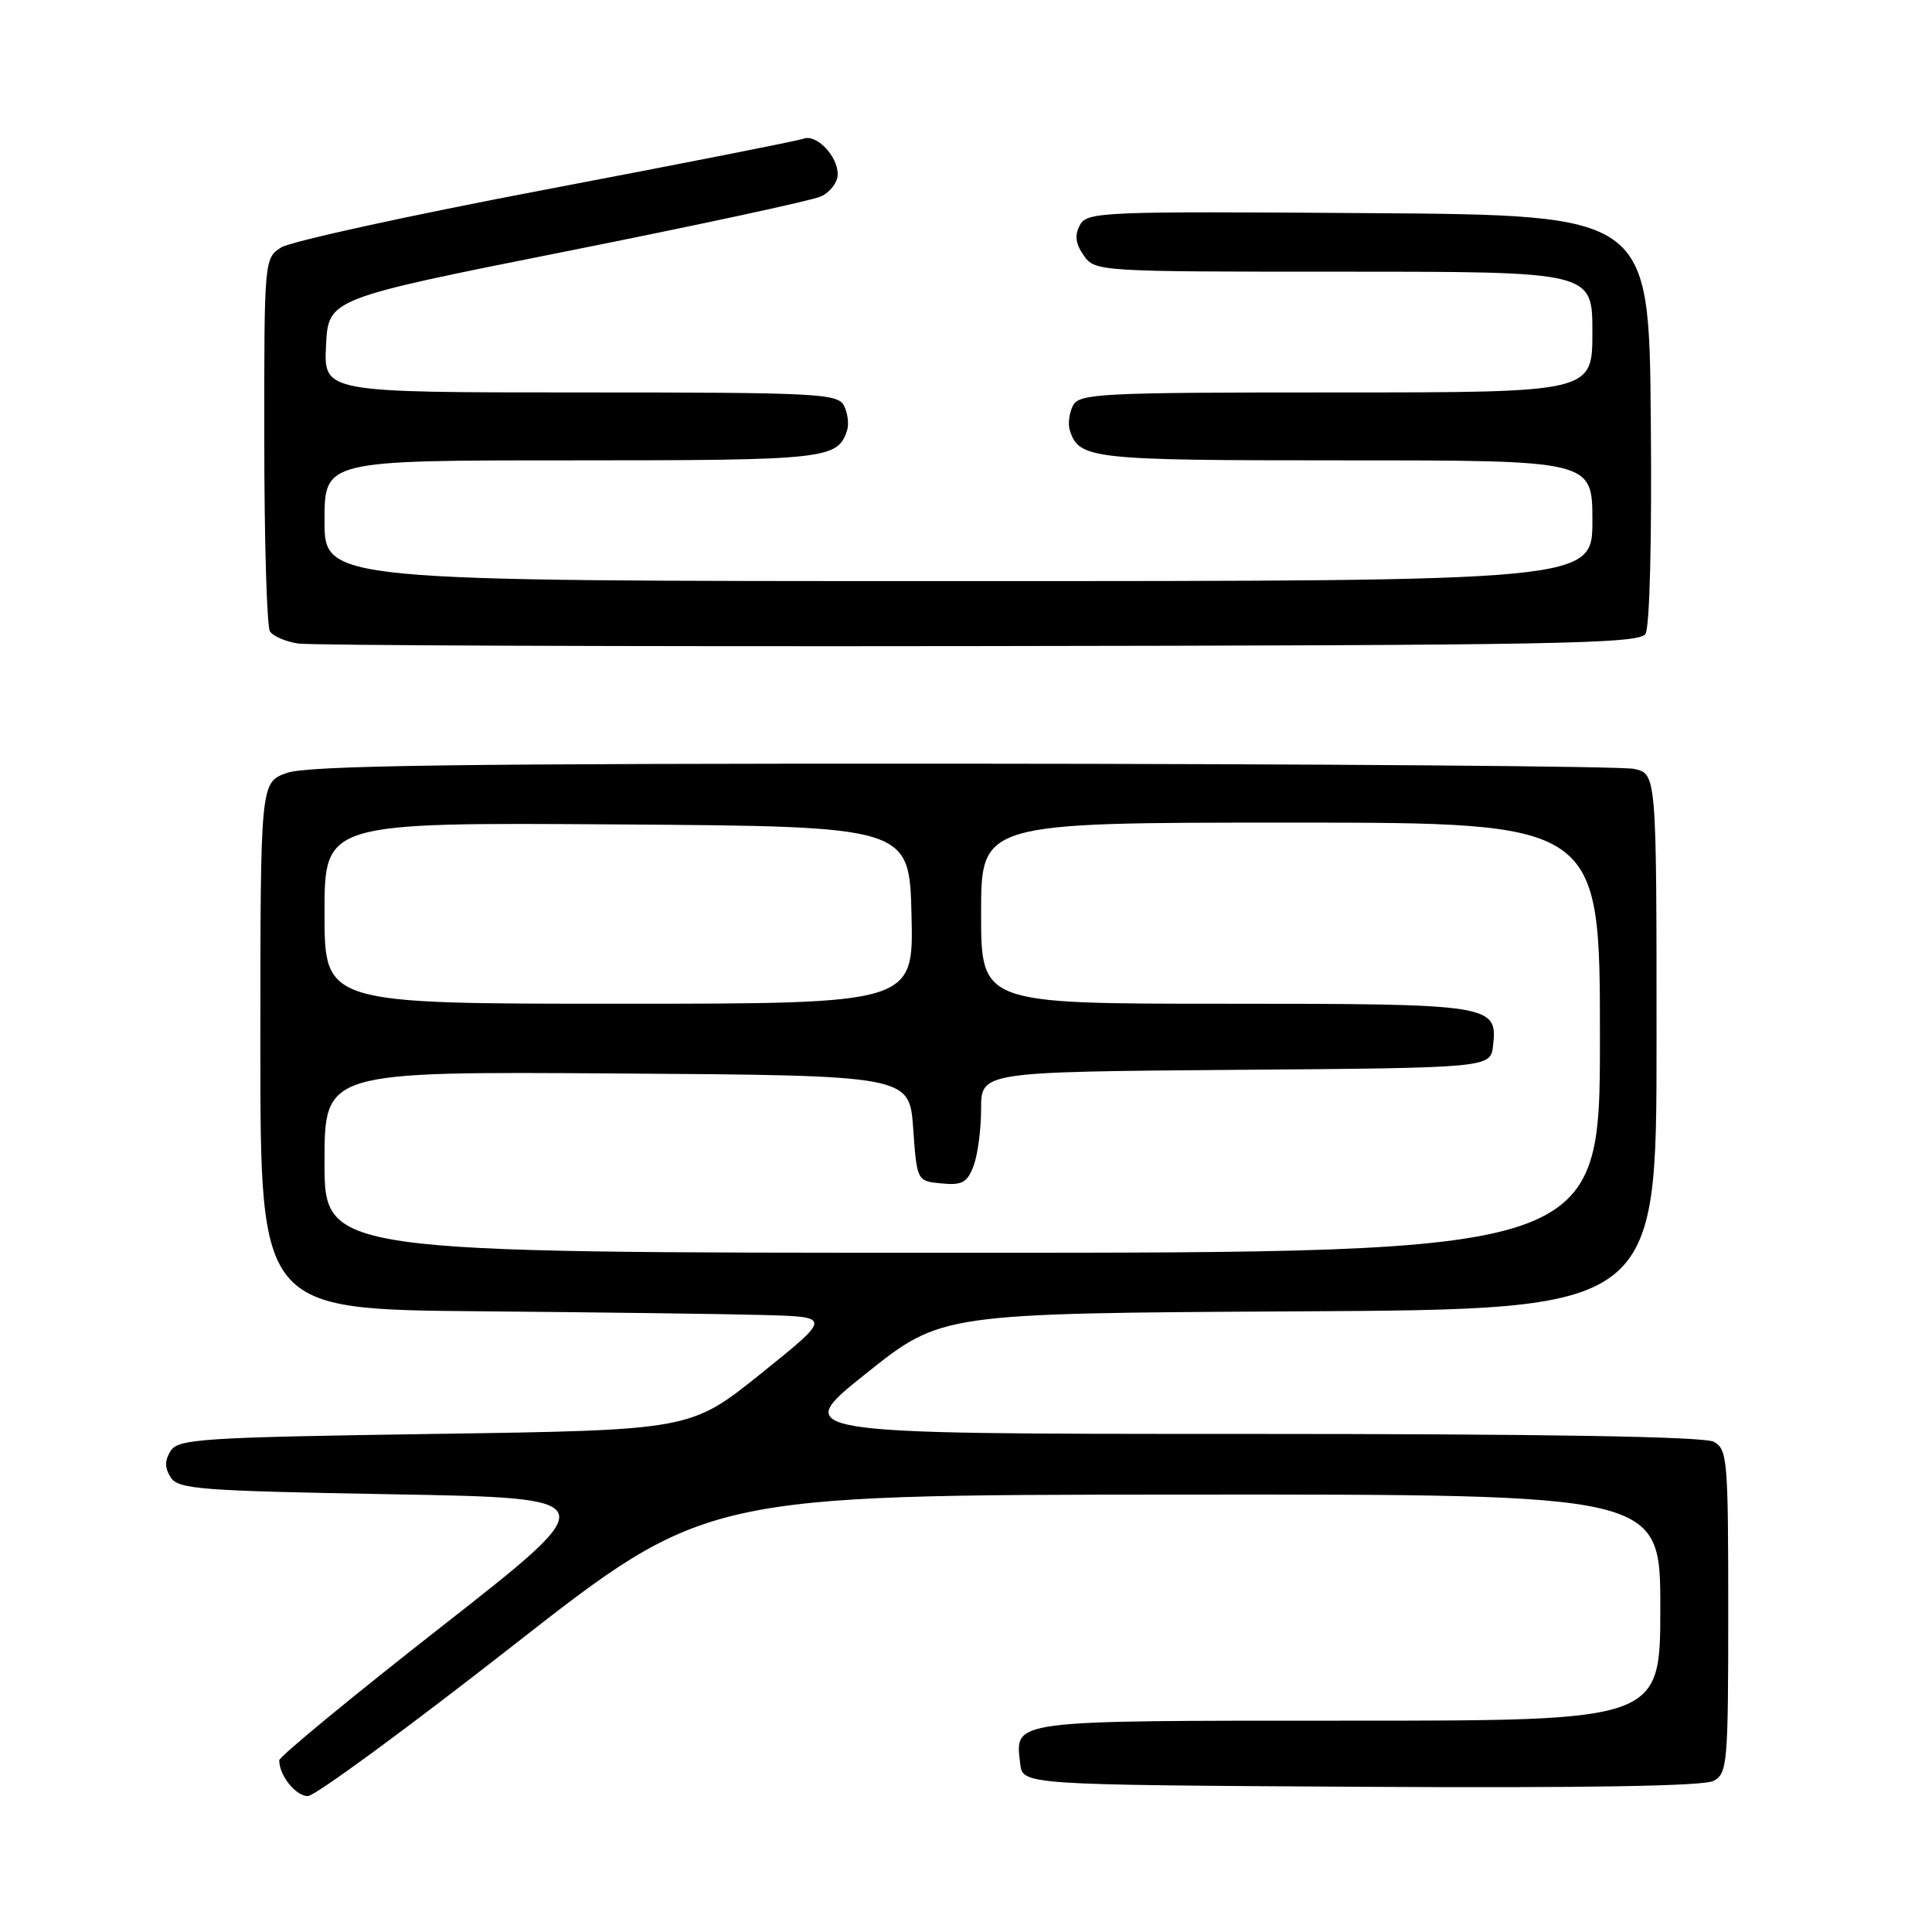 <?xml version="1.0" encoding="UTF-8" standalone="no"?>
<!DOCTYPE svg PUBLIC "-//W3C//DTD SVG 1.1//EN" "http://www.w3.org/Graphics/SVG/1.1/DTD/svg11.dtd" >
<svg xmlns="http://www.w3.org/2000/svg" xmlns:xlink="http://www.w3.org/1999/xlink" version="1.1" viewBox="0 0 256 256">
 <g >
 <path fill="currentColor"
d=" M 68.00 218.03 C 93.50 198.08 93.50 198.08 156.75 198.04 C 220.00 198.00 220.00 198.00 220.00 213.00 C 220.00 228.00 220.00 228.00 178.62 228.00 C 133.48 228.00 134.51 227.87 135.18 233.69 C 135.50 236.50 135.50 236.50 180.30 236.76 C 210.04 236.93 225.75 236.67 227.05 235.98 C 228.89 234.99 229.00 233.74 229.00 213.50 C 229.00 193.34 228.89 192.01 227.07 191.04 C 225.79 190.35 204.52 190.00 164.94 190.00 C 104.74 190.00 104.74 190.00 114.74 182.01 C 124.74 174.02 124.74 174.02 172.12 173.76 C 219.50 173.50 219.50 173.50 219.50 138.01 C 219.50 102.52 219.50 102.52 216.50 101.88 C 214.85 101.53 174.80 101.22 127.50 101.19 C 60.65 101.16 40.72 101.43 38.00 102.42 C 34.50 103.68 34.50 103.68 34.50 138.59 C 34.50 173.50 34.50 173.50 63.50 173.75 C 79.45 173.89 96.48 174.11 101.34 174.25 C 110.17 174.50 110.17 174.50 100.84 182.00 C 91.50 189.50 91.50 189.50 57.61 190.00 C 26.74 190.46 23.62 190.66 22.61 192.25 C 21.81 193.53 21.81 194.47 22.61 195.75 C 23.61 197.33 26.48 197.55 51.99 198.00 C 80.25 198.50 80.25 198.50 58.63 215.44 C 46.73 224.75 37.00 232.77 37.00 233.25 C 37.00 235.26 39.19 238.00 40.79 237.99 C 41.73 237.99 53.98 229.00 68.00 218.03 Z  M 218.03 84.00 C 218.60 83.11 218.89 71.43 218.74 55.50 C 218.50 28.50 218.50 28.50 181.29 28.24 C 145.91 27.99 144.03 28.07 143.09 29.83 C 142.37 31.18 142.51 32.29 143.60 33.85 C 145.10 35.98 145.46 36.00 178.06 36.00 C 211.00 36.00 211.00 36.00 211.00 44.00 C 211.00 52.00 211.00 52.00 177.04 52.00 C 145.70 52.00 143.00 52.14 142.17 53.75 C 141.68 54.71 141.49 56.17 141.75 57.00 C 142.98 60.84 144.45 61.00 178.19 61.00 C 211.00 61.00 211.00 61.00 211.00 69.00 C 211.00 77.00 211.00 77.00 127.00 77.00 C 43.00 77.00 43.00 77.00 43.00 69.00 C 43.00 61.00 43.00 61.00 75.81 61.00 C 109.55 61.00 111.02 60.84 112.25 57.00 C 112.51 56.17 112.32 54.71 111.83 53.75 C 111.00 52.14 108.30 52.00 76.92 52.00 C 42.90 52.00 42.90 52.00 43.20 45.79 C 43.50 39.59 43.50 39.59 75.00 33.31 C 92.33 29.86 107.51 26.59 108.75 26.04 C 109.99 25.49 111.00 24.17 111.00 23.09 C 111.00 20.66 108.17 17.72 106.46 18.38 C 105.76 18.65 90.40 21.68 72.34 25.11 C 54.28 28.54 38.49 32.00 37.25 32.79 C 35.02 34.22 35.00 34.42 35.02 58.37 C 35.02 71.64 35.36 83.02 35.77 83.66 C 36.17 84.30 37.86 85.02 39.50 85.27 C 41.15 85.52 81.78 85.68 129.79 85.61 C 206.20 85.51 217.19 85.31 218.03 84.00 Z  M 43.00 153.99 C 43.00 141.98 43.00 141.98 81.75 142.24 C 120.50 142.50 120.50 142.50 121.00 149.50 C 121.50 156.50 121.50 156.50 124.75 156.81 C 127.48 157.08 128.16 156.70 129.00 154.50 C 129.55 153.05 130.00 149.66 130.00 146.95 C 130.00 142.03 130.00 142.03 163.75 141.76 C 197.50 141.50 197.50 141.50 197.84 138.55 C 198.45 133.11 197.74 133.00 162.31 133.00 C 130.00 133.00 130.00 133.00 130.00 121.00 C 130.00 109.00 130.00 109.00 171.00 109.00 C 212.00 109.00 212.00 109.00 212.00 137.50 C 212.00 166.00 212.00 166.00 127.50 166.00 C 43.00 166.00 43.00 166.00 43.00 153.99 Z  M 43.00 120.99 C 43.00 108.98 43.00 108.98 81.75 109.24 C 120.50 109.50 120.50 109.50 120.78 121.25 C 121.06 133.00 121.06 133.00 82.03 133.00 C 43.00 133.00 43.00 133.00 43.00 120.99 Z "/>
</g>
</svg>
